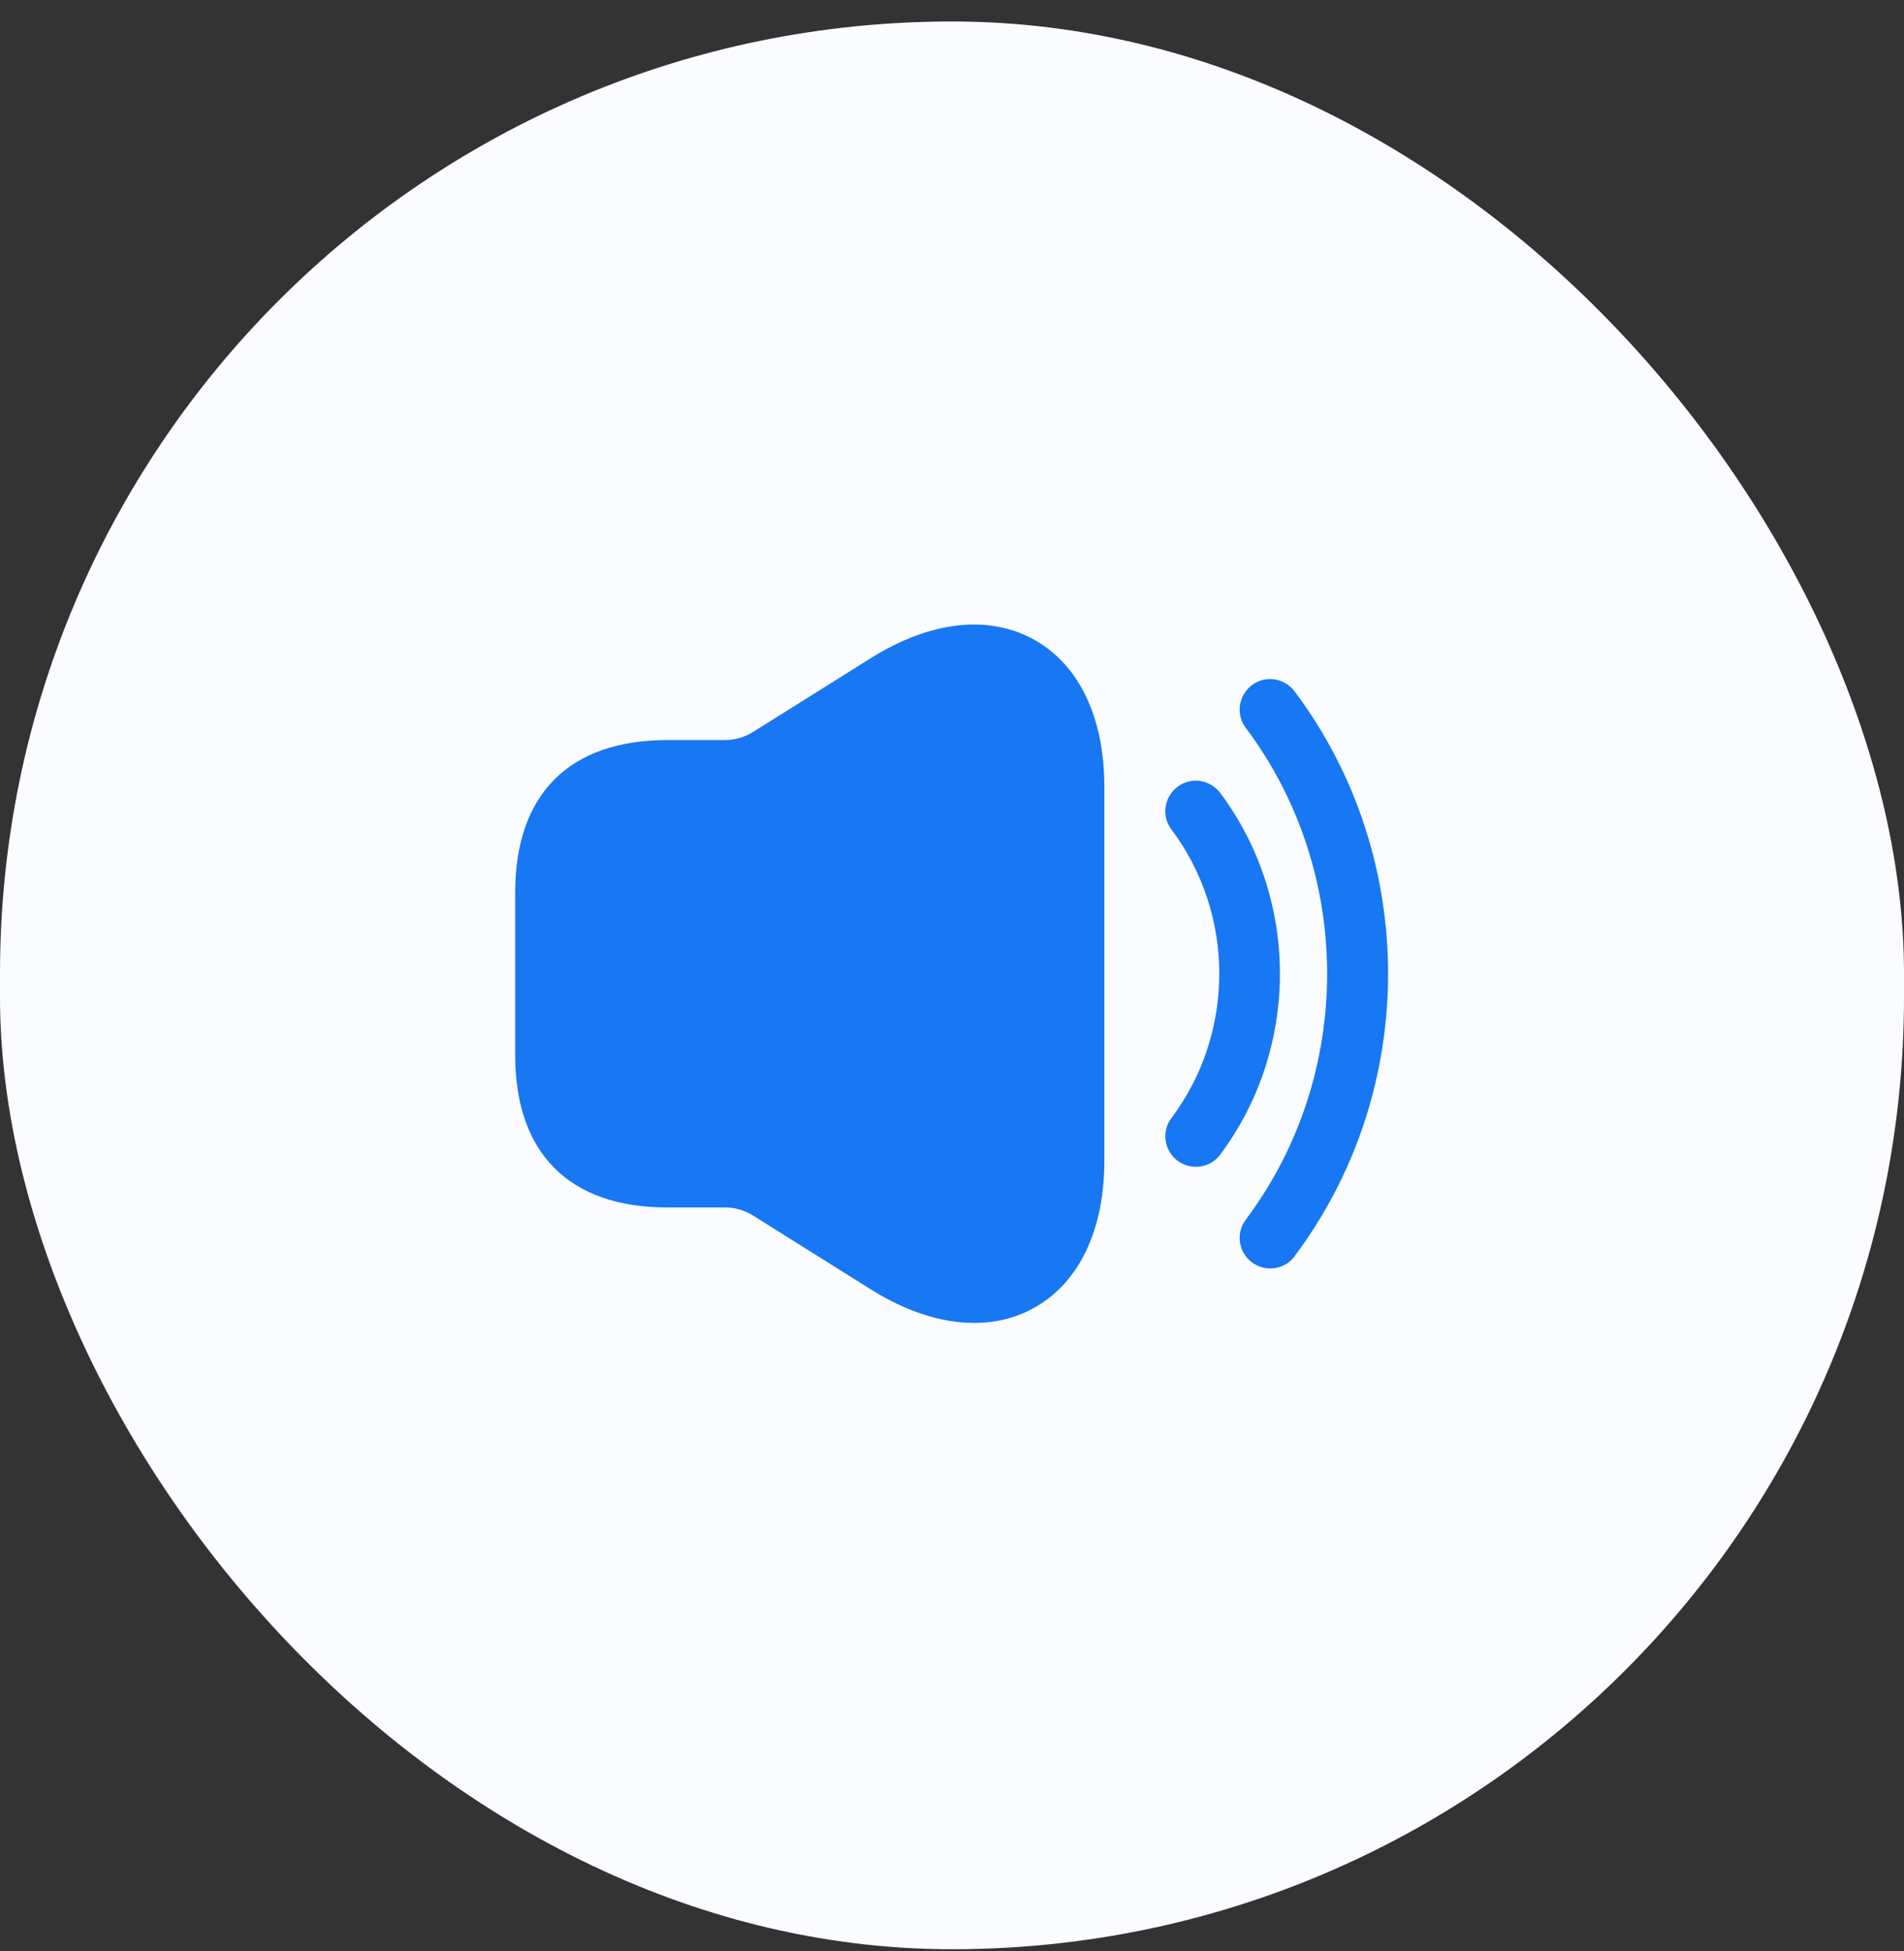 <svg width="82" height="84" viewBox="0 0 82 84" fill="none" xmlns="http://www.w3.org/2000/svg">
<rect x="0" y="0" width="82" height="84" fill="#333333" stroke="none"/>
<rect y="0.925" width="82" height="83" rx="41" fill="#FAFCFF"/>
<path d="M51.501 50.238C51.221 50.238 50.958 50.15 50.713 49.975C50.136 49.538 50.013 48.715 50.45 48.138C53.198 44.48 53.198 39.37 50.45 35.713C50.013 35.135 50.136 34.313 50.713 33.875C51.291 33.438 52.113 33.56 52.55 34.138C55.98 38.723 55.98 45.128 52.55 49.713C52.288 50.063 51.903 50.238 51.501 50.238Z" fill="#1877F2"/>
<path d="M54.702 54.613C54.422 54.613 54.159 54.525 53.914 54.35C53.337 53.913 53.214 53.09 53.652 52.513C58.324 46.283 58.324 37.568 53.652 31.338C53.214 30.76 53.337 29.938 53.914 29.5C54.492 29.063 55.314 29.185 55.752 29.763C61.124 36.92 61.124 46.93 55.752 54.088C55.507 54.438 55.104 54.613 54.702 54.613Z" fill="#1877F2"/>
<path d="M44.535 27.54C42.575 26.455 40.072 26.735 37.517 28.328L32.407 31.53C32.057 31.74 31.655 31.863 31.253 31.863H29.625H28.75C24.515 31.863 22.188 34.19 22.188 38.425V45.425C22.188 49.66 24.515 51.988 28.75 51.988H29.625H31.253C31.655 51.988 32.057 52.11 32.407 52.32L37.517 55.523C39.057 56.485 40.562 56.958 41.962 56.958C42.873 56.958 43.748 56.748 44.535 56.31C46.477 55.225 47.562 52.968 47.562 49.958V33.893C47.562 30.883 46.477 28.625 44.535 27.54Z" fill="#1877F2"/>
</svg>

